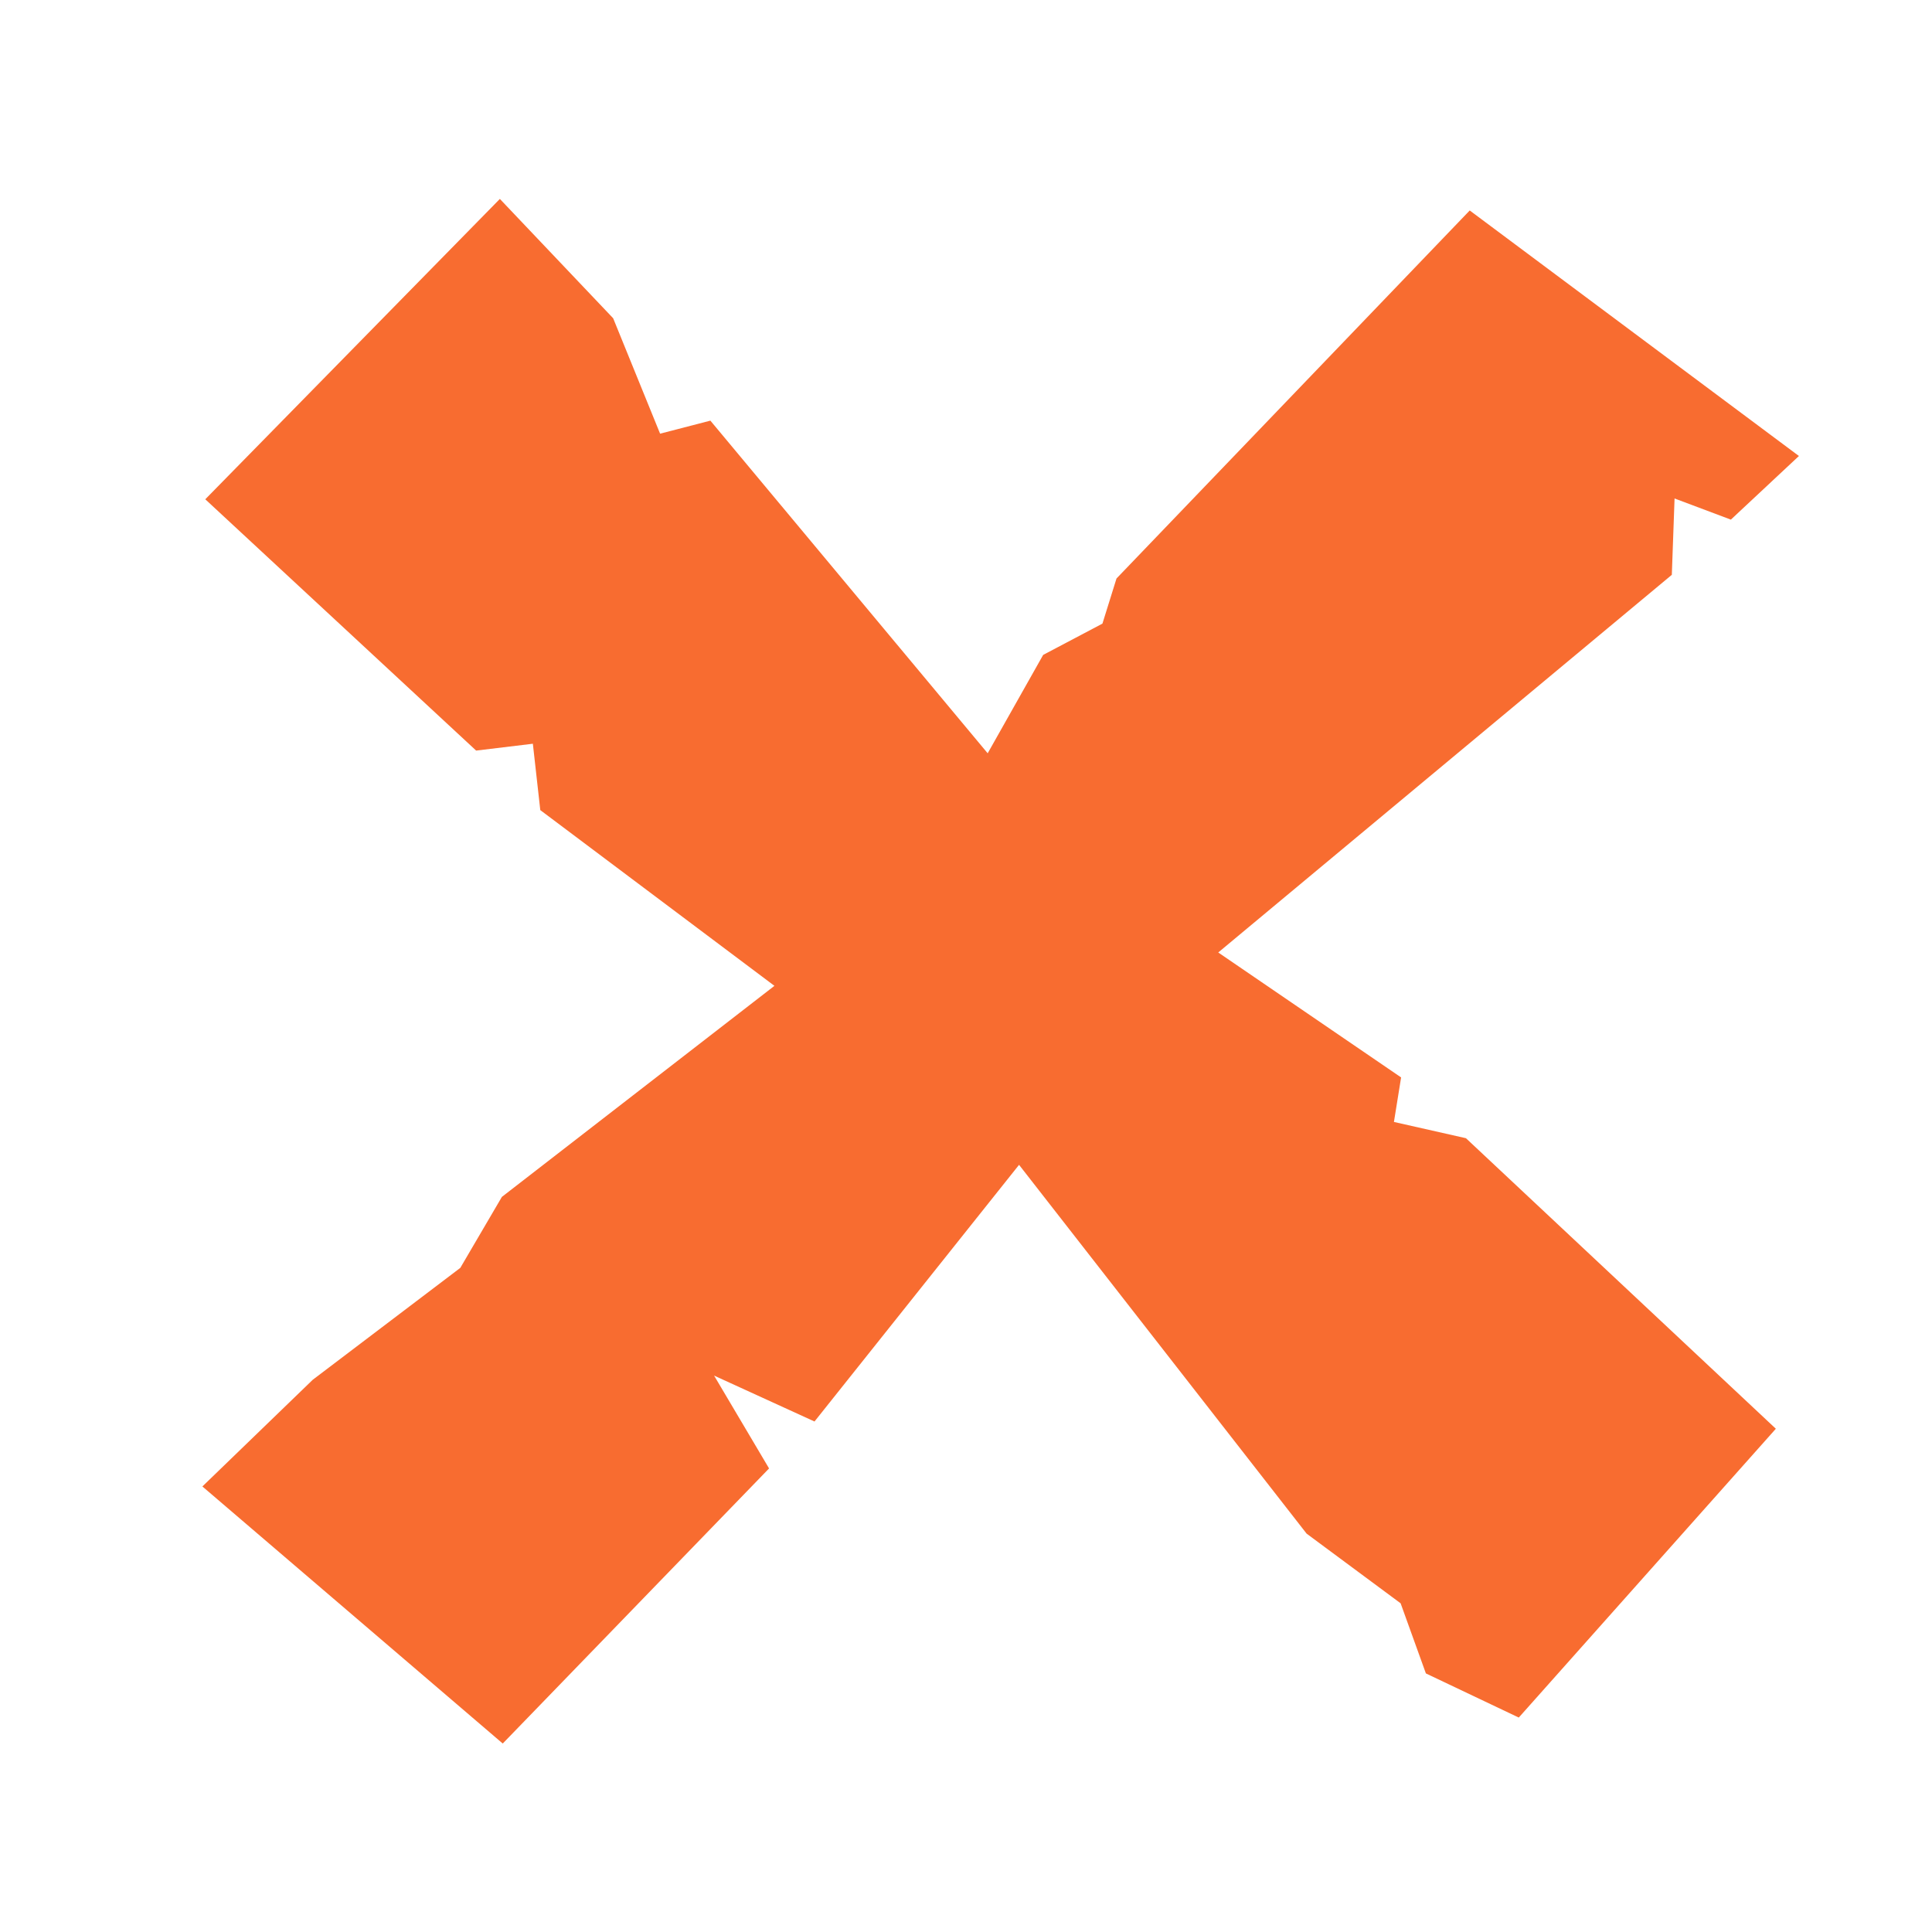 <?xml version="1.0" encoding="UTF-8" standalone="no"?><!DOCTYPE svg PUBLIC "-//W3C//DTD SVG 1.1//EN" "http://www.w3.org/Graphics/SVG/1.1/DTD/svg11.dtd"><svg width="100%" height="100%" viewBox="0 0 2250 2250" version="1.1" xmlns="http://www.w3.org/2000/svg" xmlns:xlink="http://www.w3.org/1999/xlink" xml:space="preserve" xmlns:serif="http://www.serif.com/" style="fill-rule:evenodd;clip-rule:evenodd;stroke-linejoin:round;stroke-miterlimit:2;"><path d="M1711.63,245.109l383.393,285.947l-79.266,74.099l-65.568,-24.635l-3.189,88.909l-528.244,439.818l212.963,145.512l-8.348,51.852l83.861,18.943l360.909,338.362l-299.388,336.35l-108.174,-51.409l-29.432,-81.669l-109.479,-81.134l-334.885,-429.503l-238.22,298.92l-116.939,-53.458l64.02,108.121l-310.153,320.374l-349.791,-299.388l128.463,-124.207l171.892,-130.347l48.442,-82.686l317.389,-245.781l-272.681,-204.661l-8.649,-77.285l-66.056,7.973l-315.44,-292.667l343.07,-349.791l131.943,138.967l54.668,134.425l58.551,-15.179l322.948,387.392l64.63,-114.59l69.005,-36.407l16.391,-52.567l411.364,-428.6Z" style="fill:#f86c30;"/></svg>